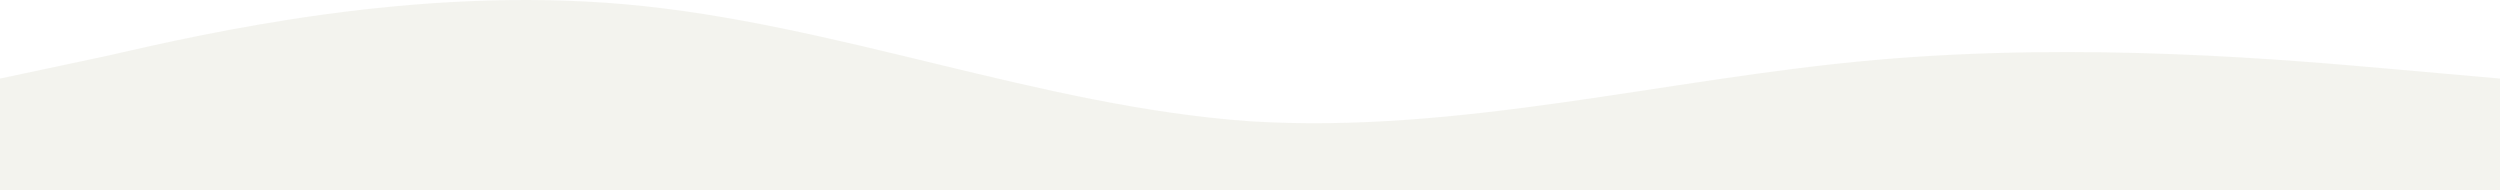 <svg width="500" height="38" viewBox="0 0 500 38" fill="none" xmlns="http://www.w3.org/2000/svg">
<path fill-rule="evenodd" clip-rule="evenodd" d="M500 15.714L479 13.856C458 11.999 417 8.285 375 11.999C333 15.714 292 26.857 250 24.257C208 21.285 167 4.57 125 0.856C83 -2.858 42 6.428 21 11.256L0 15.714V38H21C42 38 83 38 125 38C167 38 208 38 250 38C292 38 333 38 375 38C417 38 458 38 479 38H500V15.714Z" fill="#E9E8DE" fill-opacity="0.5"/>
</svg>
